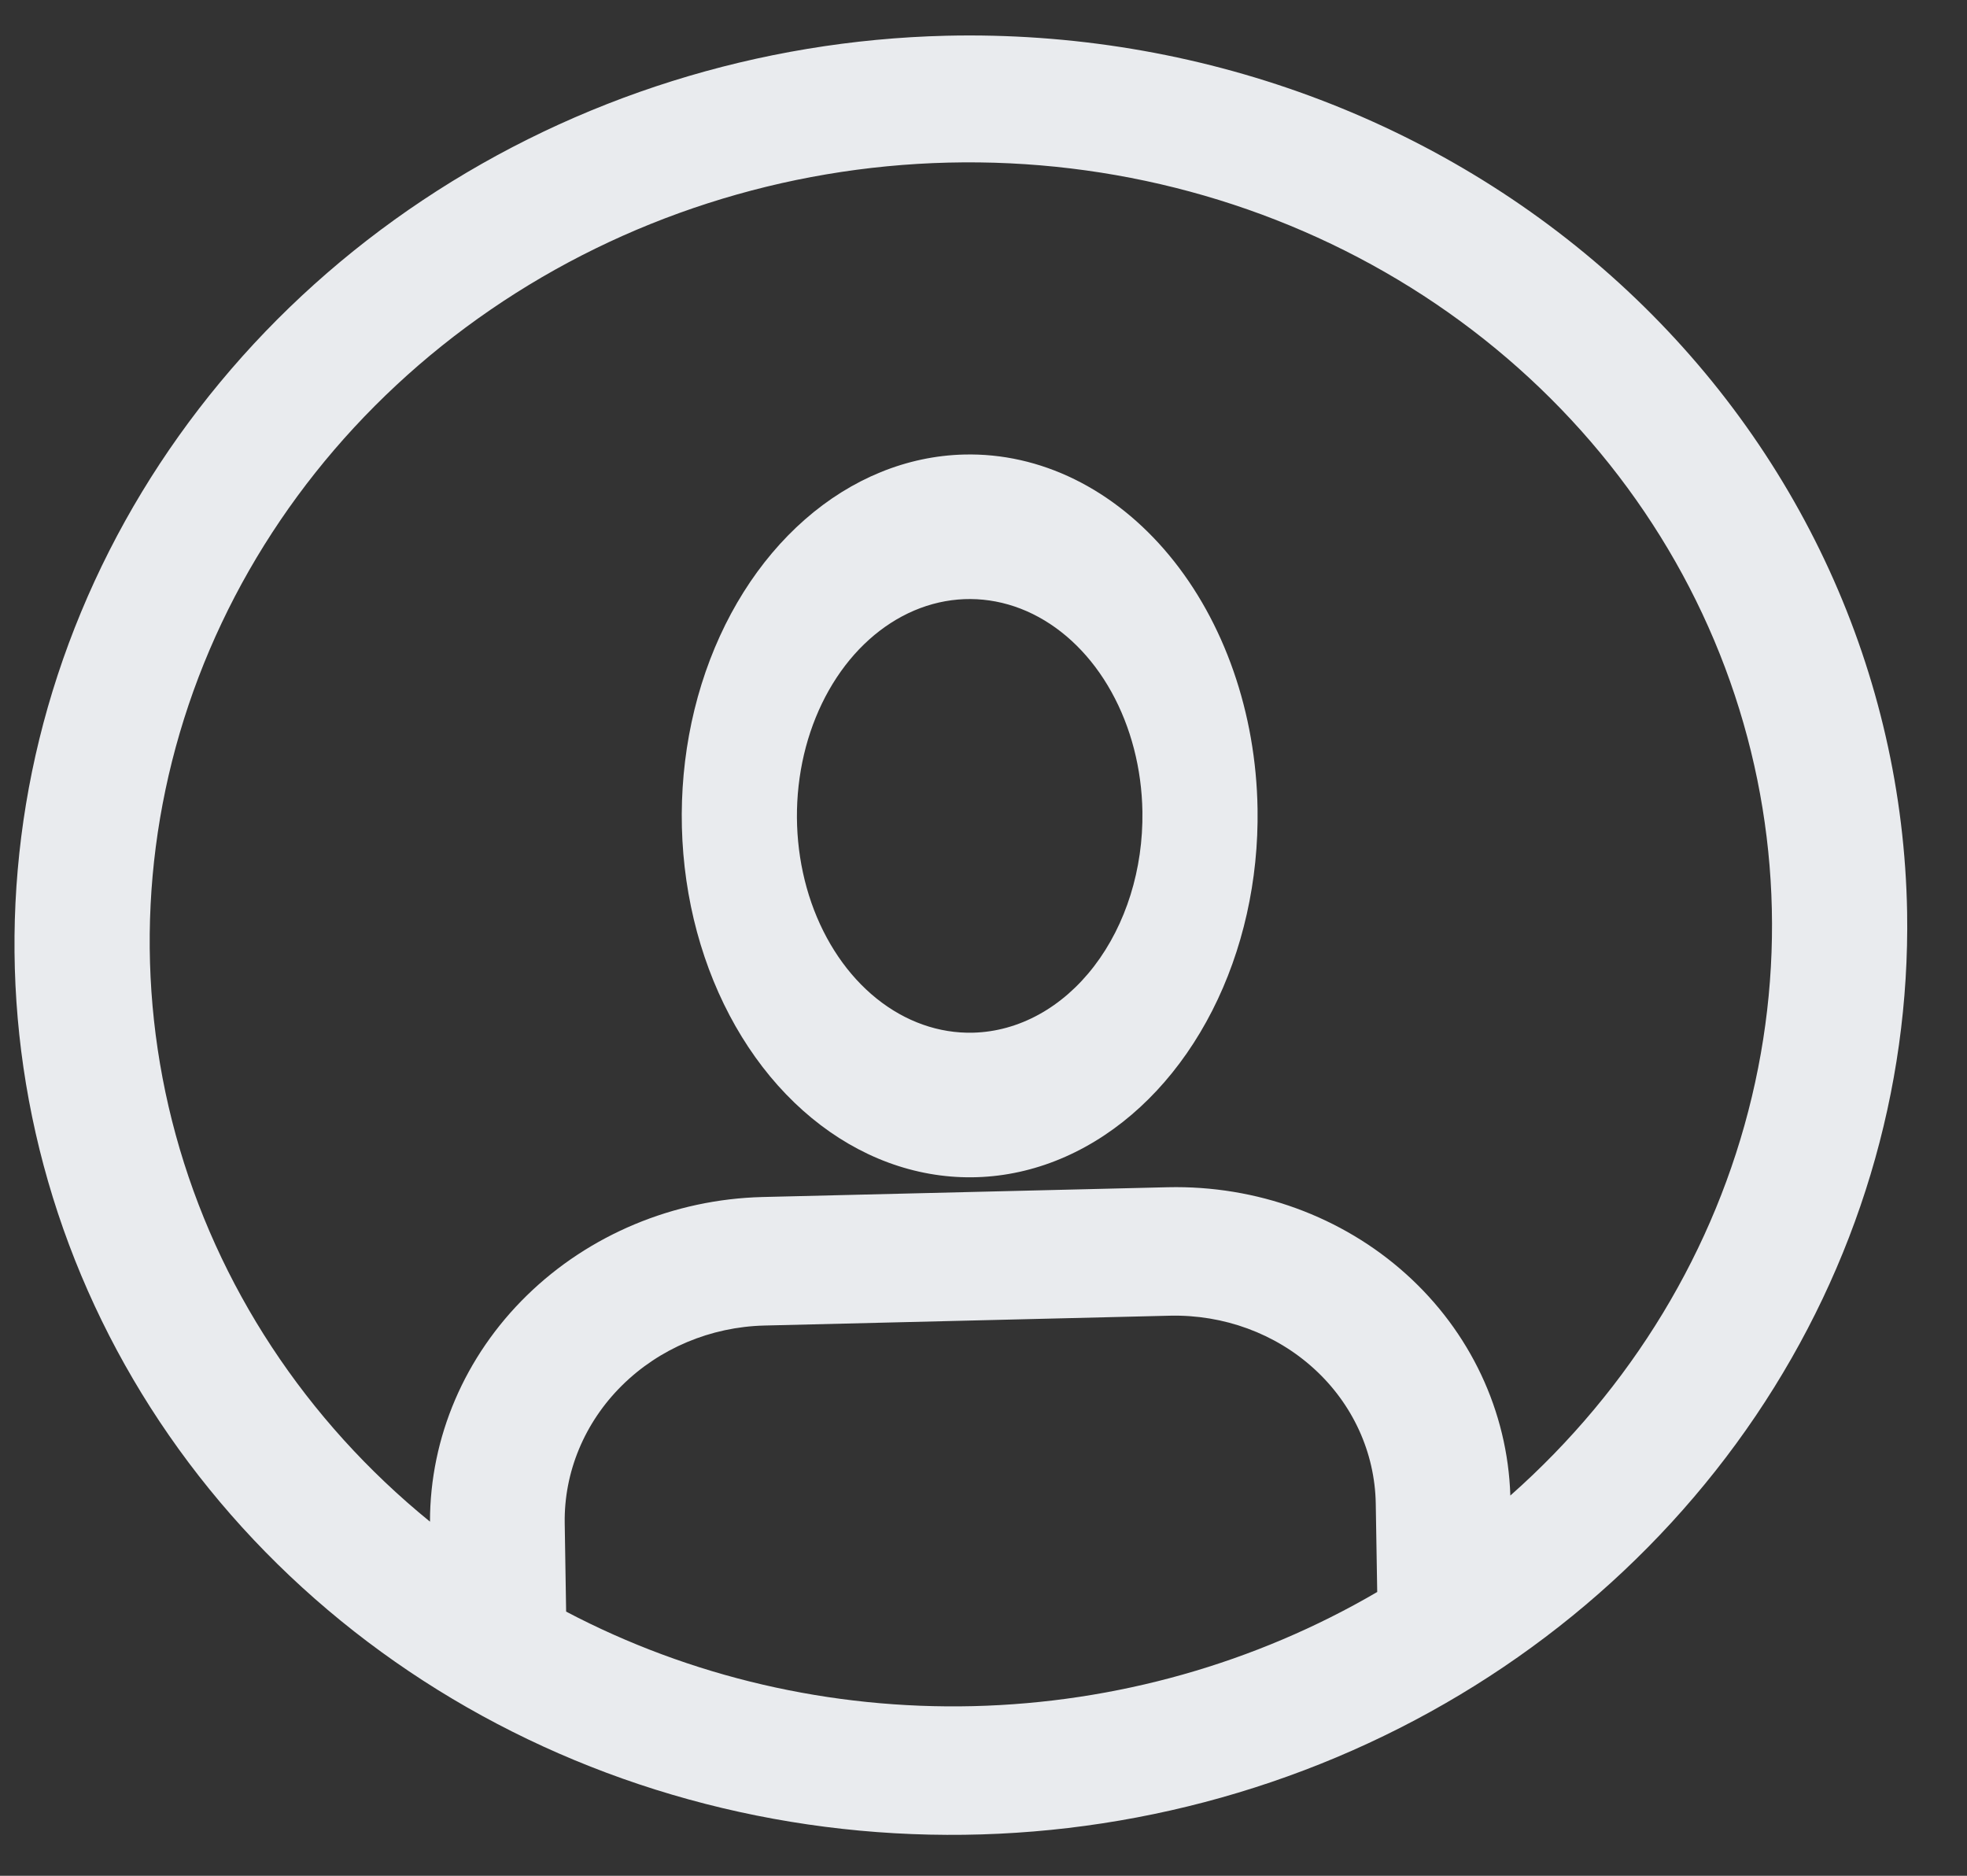 <svg width="43" height="41" viewBox="0 0 43 41" fill="white" xmlns="http://www.w3.org/2000/svg">
<rect x="0" y="0" width="43" height="41" fill="#333333" stroke="none"/>
<path d="M21.073 9.935C19.829 9.966 18.619 10.459 17.598 11.353C16.577 12.247 15.79 13.5 15.336 14.955C14.883 16.41 14.783 18.002 15.05 19.528C15.317 21.054 15.939 22.446 16.836 23.529C17.734 24.611 18.867 25.336 20.093 25.61C21.318 25.885 22.581 25.697 23.721 25.07C24.862 24.444 25.829 23.407 26.5 22.091C27.171 20.775 27.516 19.239 27.491 17.677C27.458 15.582 26.763 13.589 25.56 12.138C24.356 10.686 22.742 9.893 21.073 9.935ZM21.273 22.572C20.526 22.591 19.792 22.331 19.163 21.826C18.533 21.32 18.038 20.592 17.738 19.733C17.439 18.875 17.349 17.924 17.48 17.001C17.611 16.078 17.958 15.225 18.475 14.549C18.993 13.873 19.659 13.405 20.388 13.204C21.118 13.003 21.878 13.078 22.574 13.419C23.27 13.761 23.869 14.353 24.296 15.122C24.723 15.891 24.959 16.802 24.974 17.739C24.993 18.996 24.614 20.21 23.92 21.116C23.226 22.023 22.274 22.546 21.273 22.572Z" fill="#E9EBEE"/>
<path d="M20.686 0.781C16.595 0.88 12.614 2.129 9.247 4.372C5.88 6.614 3.279 9.749 1.772 13.379C0.264 17.009 -0.081 20.972 0.779 24.766C1.639 28.561 3.666 32.016 6.603 34.695C9.541 37.375 13.257 39.158 17.282 39.819C21.307 40.481 25.46 39.991 29.216 38.411C32.971 36.832 36.161 34.234 38.382 30.946C40.602 27.658 41.754 23.828 41.691 19.939C41.6 14.727 39.337 9.783 35.4 6.191C31.462 2.6 26.17 0.654 20.686 0.781ZM12.376 35.226L12.345 33.293C12.328 32.176 12.778 31.094 13.596 30.284C14.414 29.474 15.534 29.002 16.709 28.973L25.574 28.758C26.75 28.731 27.884 29.148 28.727 29.918C29.571 30.687 30.056 31.747 30.075 32.864L30.107 34.797C27.441 36.355 24.394 37.216 21.278 37.292C18.163 37.367 15.091 36.654 12.376 35.226ZM33.017 32.688C32.958 30.847 32.139 29.109 30.739 27.849C29.338 26.588 27.467 25.906 25.529 25.95L16.663 26.164C14.725 26.215 12.878 26.987 11.519 28.314C10.16 29.641 9.399 31.417 9.4 33.26C6.683 31.051 4.745 28.103 3.842 24.807C2.939 21.51 3.113 18.02 4.341 14.8C5.57 11.579 7.795 8.779 10.722 6.771C13.649 4.763 17.139 3.641 20.732 3.554C24.324 3.467 27.848 4.419 30.838 6.284C33.827 8.149 36.142 10.839 37.474 13.998C38.806 17.157 39.093 20.635 38.297 23.973C37.502 27.31 35.661 30.35 33.018 32.688L33.017 32.688Z" fill="#E9EBEE"/>
</svg>
